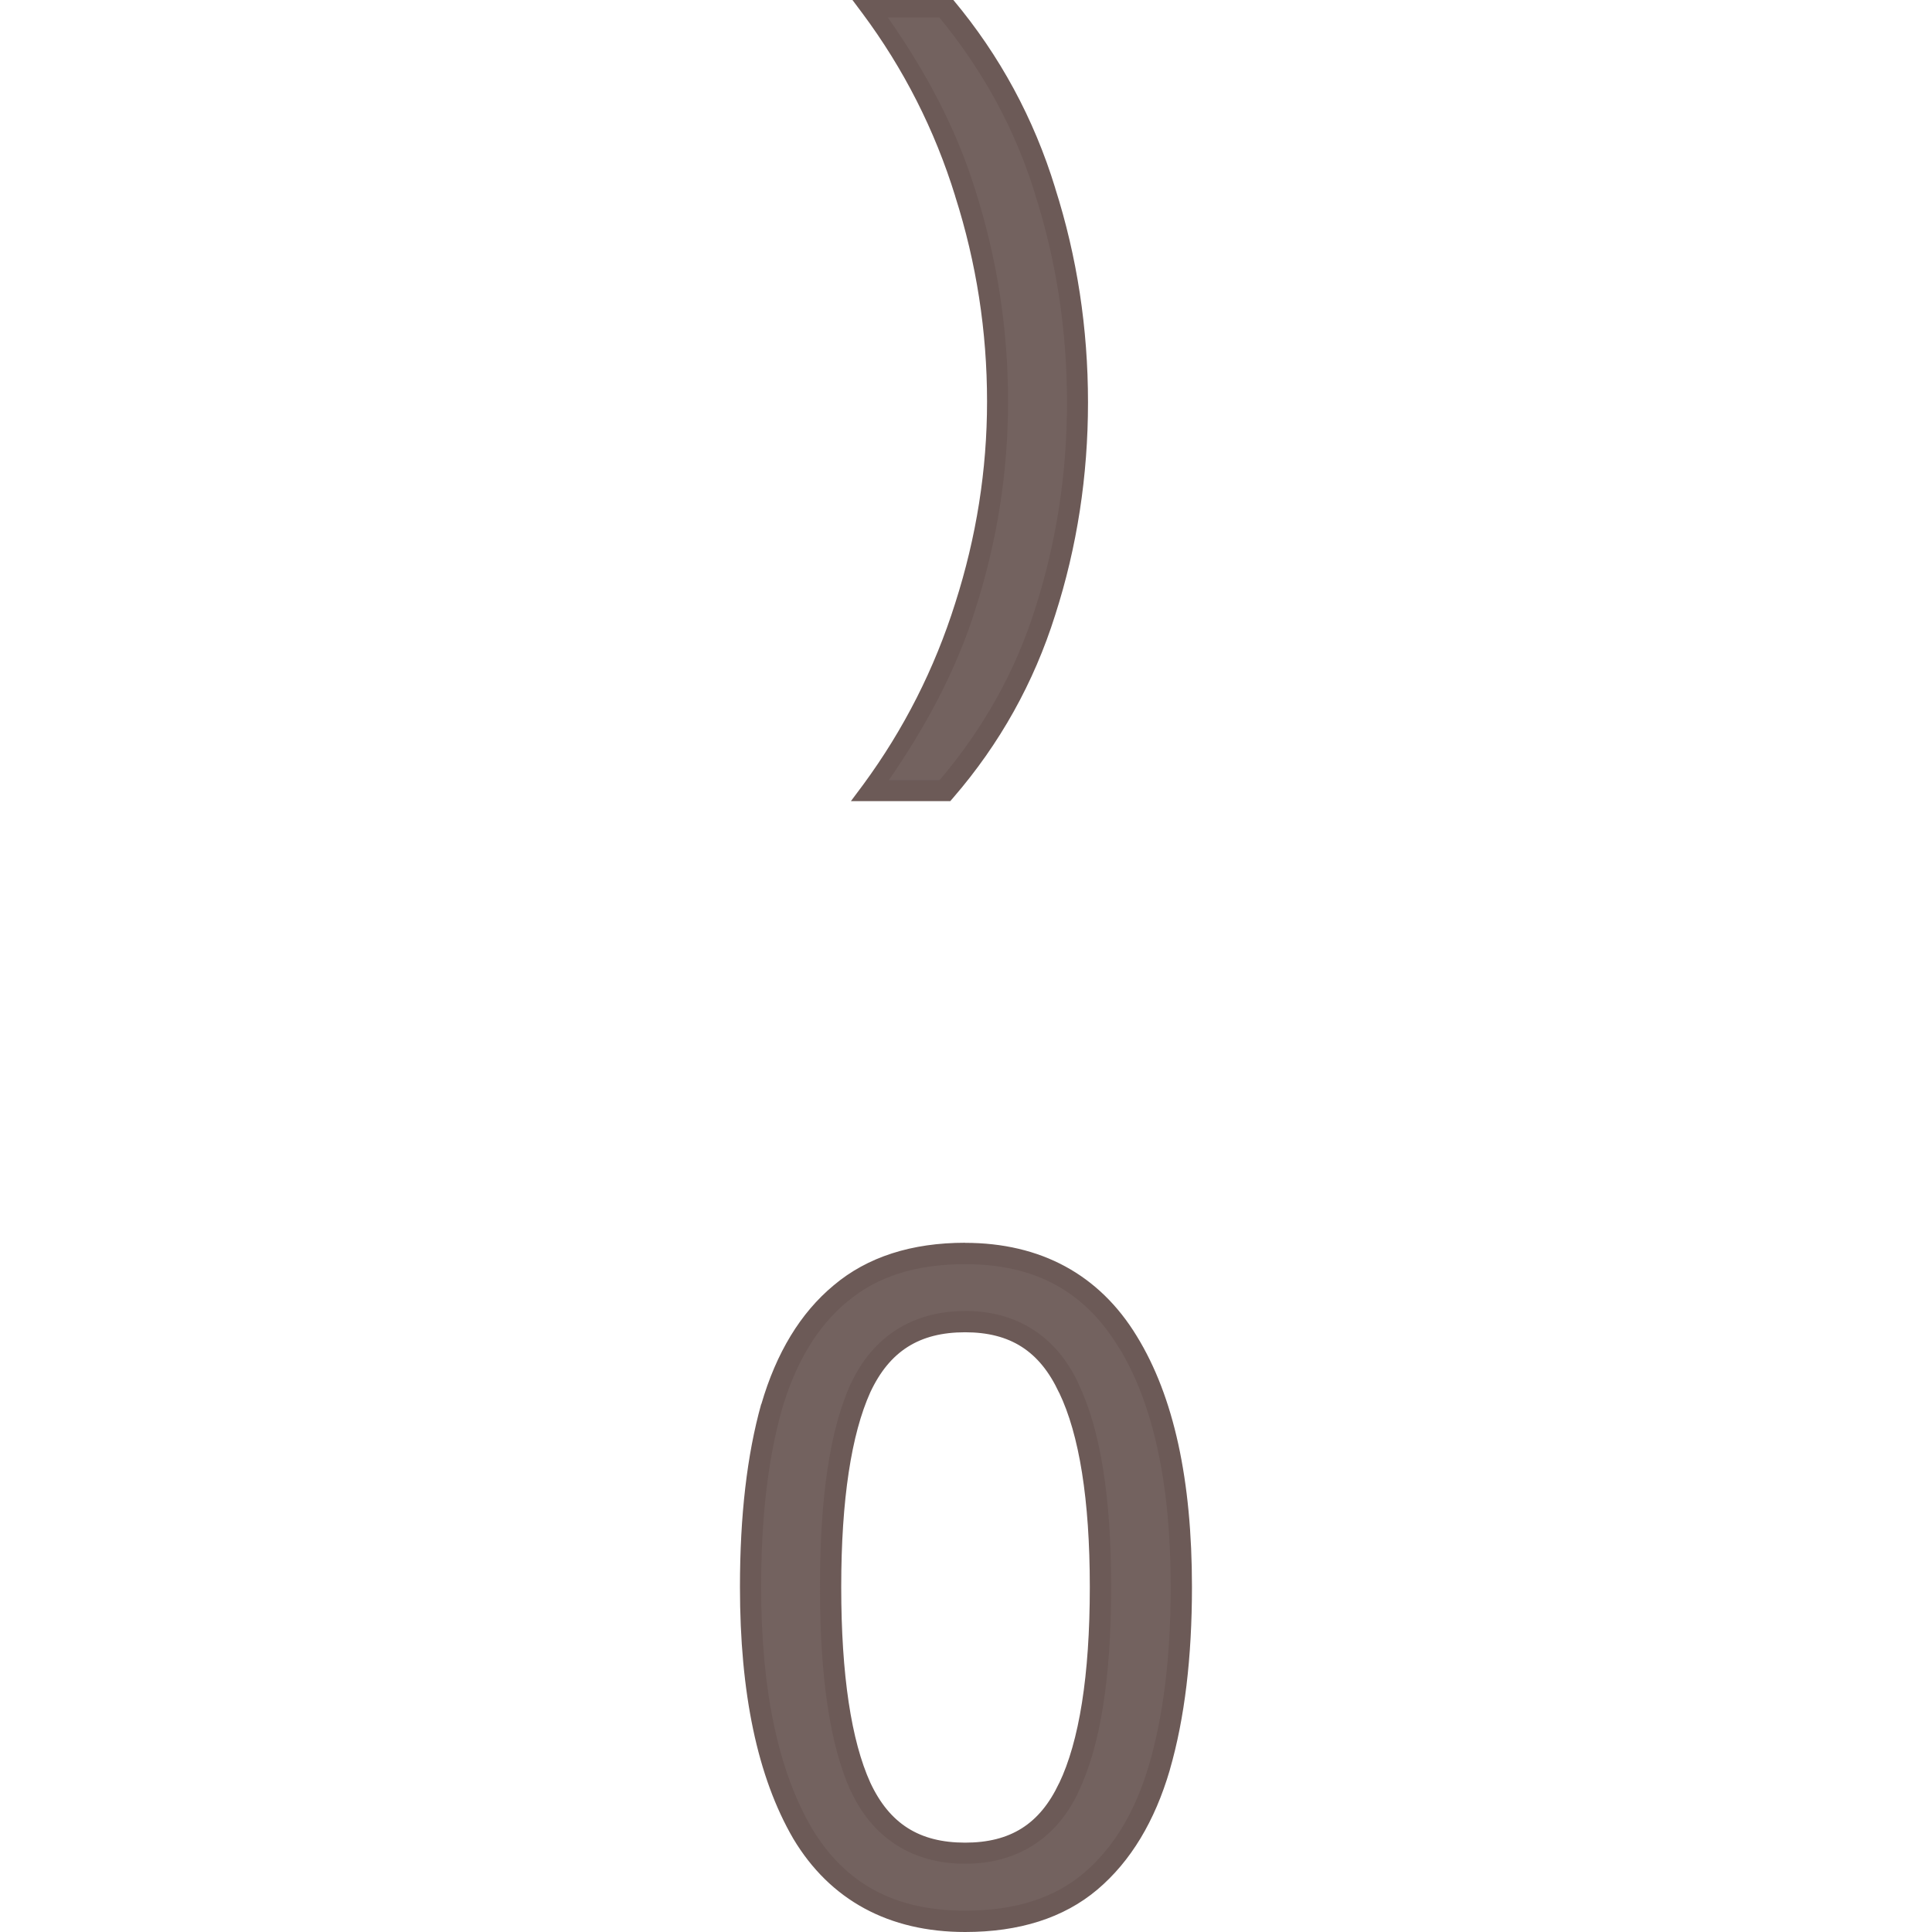 <?xml version="1.0" encoding="UTF-8" standalone="no"?>
<svg
   xmlns:dc="http://purl.org/dc/elements/1.1/"
   xmlns:cc="http://creativecommons.org/ns#"
   xmlns:rdf="http://www.w3.org/1999/02/22-rdf-syntax-ns#"
   xmlns:svg="http://www.w3.org/2000/svg"
   xmlns="http://www.w3.org/2000/svg"
   xmlns:sodipodi="http://sodipodi.sourceforge.net/DTD/sodipodi-0.dtd"
   xmlns:inkscape="http://www.inkscape.org/namespaces/inkscape"
   width="24mm"
   height="24mm"
   viewBox="0 0 24 24"
   version="1.1"
   id="svg4716"
   inkscape:version="1.0.1 (3bc2e813f5, 2020-09-07)"
   sodipodi:docname="guileless_bopomofo_keyboard_qwerty_0.svg">
  <defs
     id="defs4710" />
  <sodipodi:namedview
     id="base"
     pagecolor="#ffffff"
     bordercolor="#666666"
     borderopacity="1.0"
     inkscape:pageopacity="0.0"
     inkscape:pageshadow="2"
     inkscape:zoom="0.35"
     inkscape:cx="-11.788528"
     inkscape:cy="148.21147"
     inkscape:document-units="mm"
     inkscape:current-layer="layer1"
     inkscape:document-rotation="0"
     showgrid="false"
     inkscape:window-width="1920"
     inkscape:window-height="1049"
     inkscape:window-x="1"
     inkscape:window-y="0"
     inkscape:window-maximized="1" />
  <g
     inkscape:label="Layer 1"
     inkscape:groupmode="layer"
     id="layer1"
     transform="translate(-108.952,-108.952)">
    <g
       id="g4055"
       transform="translate(61.161,-17.988)">
      <rect
         style="fill:none;stroke:none;stroke-width:0.1"
         id="rect10-3-2"
         width="24"
         height="24"
         x="47.792"
         y="126.941" />
      <g
         id="g3310-0"
         style="font-size:11.289px;line-height:1.25;font-family:'Noto Sans';-inkscape-font-specification:'Noto Sans';letter-spacing:0px;word-spacing:0px;fill:#6c5a57;fill-opacity:0.953;stroke-width:0.265"
         transform="translate(158.341,1.222)">
        <path
           style="color:#000000;font-style:normal;font-variant:normal;font-weight:normal;font-stretch:normal;font-size:medium;line-height:1.25;font-family:'Noto Sans';-inkscape-font-specification:'Noto Sans';font-variant-ligatures:normal;font-variant-position:normal;font-variant-caps:normal;font-variant-numeric:normal;font-variant-alternates:normal;font-variant-east-asian:normal;font-feature-settings:normal;font-variation-settings:normal;text-indent:0;text-align:start;text-decoration:none;text-decoration-line:none;text-decoration-style:solid;text-decoration-color:#000000;letter-spacing:0px;word-spacing:0px;text-transform:none;writing-mode:lr-tb;direction:ltr;text-orientation:mixed;dominant-baseline:auto;baseline-shift:baseline;text-anchor:start;white-space:normal;shape-padding:0;shape-margin:0;inline-size:0;clip-rule:nonzero;display:inline;overflow:visible;visibility:visible;isolation:auto;mix-blend-mode:normal;color-interpolation:sRGB;color-interpolation-filters:linearRGB;solid-color:#000000;solid-opacity:1;vector-effect:none;fill:#6c5a57;fill-opacity:0.953;fill-rule:nonzero;stroke:none;stroke-width:0.265;stroke-linecap:butt;stroke-linejoin:miter;stroke-miterlimit:4;stroke-dasharray:none;stroke-dashoffset:0;stroke-opacity:1;color-rendering:auto;image-rendering:auto;shape-rendering:auto;text-rendering:auto;enable-background:accumulate;stop-color:#000000;stop-opacity:1"
           d="m -95.874,145.432 c 0,0.865 -0.09,1.611 -0.271,2.235 -0.181,0.617 -0.467,1.091 -0.858,1.422 -0.391,0.331 -0.911,0.497 -1.558,0.497 -0.911,0 -1.584,-0.365 -2.021,-1.095 -0.429,-0.738 -0.643,-1.757 -0.643,-3.059 0,-0.873 0.087,-1.618 0.26,-2.235 0.181,-0.617 0.467,-1.087 0.858,-1.411 0.391,-0.331 0.907,-0.497 1.547,-0.497 0.903,0 1.577,0.365 2.021,1.095 0.444,0.722 0.666,1.738 0.666,3.048 z m -4.358,0 c 0,1.106 0.124,1.934 0.373,2.484 0.256,0.549 0.689,0.824 1.298,0.824 0.602,0 1.031,-0.271 1.287,-0.813 0.263,-0.549 0.395,-1.381 0.395,-2.495 0,-1.099 -0.132,-1.923 -0.395,-2.472 -0.256,-0.549 -0.685,-0.824 -1.287,-0.824 -0.61,0 -1.042,0.275 -1.298,0.824 -0.248,0.549 -0.373,1.373 -0.373,2.472 z"
           id="path3312-7" />
        <path
           style="color:#000000;font-style:normal;font-variant:normal;font-weight:normal;font-stretch:normal;font-size:medium;line-height:1.25;font-family:'Noto Sans';-inkscape-font-specification:'Noto Sans';font-variant-ligatures:normal;font-variant-position:normal;font-variant-caps:normal;font-variant-numeric:normal;font-variant-alternates:normal;font-variant-east-asian:normal;font-feature-settings:normal;font-variation-settings:normal;text-indent:0;text-align:start;text-decoration:none;text-decoration-line:none;text-decoration-style:solid;text-decoration-color:#000000;letter-spacing:0px;word-spacing:0px;text-transform:none;writing-mode:lr-tb;direction:ltr;text-orientation:mixed;dominant-baseline:auto;baseline-shift:baseline;text-anchor:start;white-space:normal;shape-padding:0;shape-margin:0;inline-size:0;clip-rule:nonzero;display:inline;overflow:visible;visibility:visible;isolation:auto;mix-blend-mode:normal;color-interpolation:sRGB;color-interpolation-filters:linearRGB;solid-color:#000000;solid-opacity:1;vector-effect:none;fill-opacity:1;fill-rule:nonzero;stroke:none;stroke-width:0.265;stroke-linecap:butt;stroke-linejoin:miter;stroke-miterlimit:4;stroke-dasharray:none;stroke-dashoffset:0;stroke-opacity:1;color-rendering:auto;image-rendering:auto;shape-rendering:auto;text-rendering:auto;enable-background:accumulate;stop-color:#000000;stop-opacity:1"
           d="m -98.561,141.156 c -0.663,0 -1.214,0.175 -1.633,0.529 -0.414,0.344 -0.713,0.84 -0.898,1.475 h -0.002 c -0.177,0.633 -0.264,1.39 -0.264,2.271 0,1.317 0.216,2.36 0.662,3.127 0.457,0.765 1.189,1.16 2.135,1.16 0.67,0 1.224,-0.173 1.643,-0.527 0.415,-0.351 0.714,-0.851 0.9,-1.486 v -0.002 c 0.185,-0.64 0.275,-1.397 0.275,-2.271 0,-1.324 -0.223,-2.364 -0.686,-3.117 -0.465,-0.764 -1.194,-1.158 -2.133,-1.158 z m 0,0.266 c 0.867,0 1.483,0.335 1.906,1.031 h 0.002 c 0.425,0.692 0.646,1.684 0.646,2.979 0,0.856 -0.09,1.59 -0.266,2.199 -0.175,0.599 -0.448,1.046 -0.816,1.357 -0.364,0.308 -0.848,0.465 -1.473,0.465 -0.875,0 -1.491,-0.335 -1.906,-1.029 -0.412,-0.708 -0.627,-1.705 -0.627,-2.992 0,-0.864 0.087,-1.596 0.256,-2.197 v -0.002 c 0.175,-0.597 0.448,-1.042 0.814,-1.346 h 0.002 c 0.364,-0.308 0.844,-0.465 1.461,-0.465 z m 0,0.582 c -0.649,0 -1.145,0.315 -1.418,0.9 h -0.002 c -0.262,0.58 -0.383,1.419 -0.383,2.527 0,1.116 0.121,1.959 0.383,2.539 h 0.002 c 0.273,0.586 0.769,0.9 1.418,0.9 0.641,0 1.133,-0.31 1.406,-0.887 v -0.002 c 0.278,-0.581 0.408,-1.427 0.408,-2.551 0,-1.109 -0.13,-1.947 -0.408,-2.527 v -0.002 c -0.273,-0.584 -0.764,-0.898 -1.406,-0.898 z m 0,0.264 c 0.562,0 0.927,0.235 1.166,0.748 l 0.002,0.002 c 0.249,0.518 0.381,1.326 0.381,2.414 0,1.103 -0.133,1.92 -0.381,2.438 h -0.002 v 0.002 c -0.239,0.506 -0.604,0.736 -1.166,0.736 -0.569,0 -0.939,-0.235 -1.178,-0.746 -0.235,-0.519 -0.361,-1.333 -0.361,-2.43 0,-1.089 0.127,-1.899 0.361,-2.418 0.239,-0.511 0.609,-0.746 1.178,-0.746 z"
           id="path3314-6" />
      </g>
      <g
         id="g3370-2"
         style="font-size:11.289px;line-height:1.25;font-family:'Noto Sans';-inkscape-font-specification:'Noto Sans';letter-spacing:0px;word-spacing:0px;fill:#6c5a57;fill-opacity:0.953;stroke-width:0.265"
         transform="matrix(0.989,0,0,0.989,156.929,6.244)">
        <path
           style="color:#000000;font-style:normal;font-variant:normal;font-weight:normal;font-stretch:normal;font-size:medium;line-height:1.25;font-family:'Noto Sans';-inkscape-font-specification:'Noto Sans';font-variant-ligatures:normal;font-variant-position:normal;font-variant-caps:normal;font-variant-numeric:normal;font-variant-alternates:normal;font-variant-east-asian:normal;font-feature-settings:normal;font-variation-settings:normal;text-indent:0;text-align:start;text-decoration:none;text-decoration-line:none;text-decoration-style:solid;text-decoration-color:#000000;letter-spacing:0px;word-spacing:0px;text-transform:none;writing-mode:lr-tb;direction:ltr;text-orientation:mixed;dominant-baseline:auto;baseline-shift:baseline;text-anchor:start;white-space:normal;shape-padding:0;shape-margin:0;inline-size:0;clip-rule:nonzero;display:inline;overflow:visible;visibility:visible;isolation:auto;mix-blend-mode:normal;color-interpolation:sRGB;color-interpolation-filters:linearRGB;solid-color:#000000;solid-opacity:1;vector-effect:none;fill:#6c5a57;fill-opacity:0.953;fill-rule:nonzero;stroke:none;stroke-width:0.265;stroke-linecap:butt;stroke-linejoin:miter;stroke-miterlimit:4;stroke-dasharray:none;stroke-dashoffset:0;stroke-opacity:1;color-rendering:auto;image-rendering:auto;shape-rendering:auto;text-rendering:auto;enable-background:accumulate;stop-color:#000000;stop-opacity:1"
           d="m -96.817,127.093 c 0,0.911 -0.135,1.787 -0.406,2.63 -0.263,0.835 -0.681,1.584 -1.253,2.246 h -0.926 c 0.519,-0.707 0.911,-1.479 1.174,-2.314 0.271,-0.843 0.406,-1.701 0.406,-2.574 0,-0.896 -0.135,-1.769 -0.406,-2.619 -0.263,-0.85 -0.659,-1.629 -1.185,-2.337 h 0.937 c 0.572,0.685 0.99,1.456 1.253,2.314 0.271,0.85 0.406,1.735 0.406,2.653 z"
           id="path3372-4" />
        <path
           style="color:#000000;font-style:normal;font-variant:normal;font-weight:normal;font-stretch:normal;font-size:medium;line-height:1.25;font-family:'Noto Sans';-inkscape-font-specification:'Noto Sans';font-variant-ligatures:normal;font-variant-position:normal;font-variant-caps:normal;font-variant-numeric:normal;font-variant-alternates:normal;font-variant-east-asian:normal;font-feature-settings:normal;font-variation-settings:normal;text-indent:0;text-align:start;text-decoration:none;text-decoration-line:none;text-decoration-style:solid;text-decoration-color:#000000;letter-spacing:0px;word-spacing:0px;text-transform:none;writing-mode:lr-tb;direction:ltr;text-orientation:mixed;dominant-baseline:auto;baseline-shift:baseline;text-anchor:start;white-space:normal;shape-padding:0;shape-margin:0;inline-size:0;clip-rule:nonzero;display:inline;overflow:visible;visibility:visible;isolation:auto;mix-blend-mode:normal;color-interpolation:sRGB;color-interpolation-filters:linearRGB;solid-color:#000000;solid-opacity:1;vector-effect:none;fill-opacity:1;fill-rule:nonzero;stroke:none;stroke-width:0.265;stroke-linecap:butt;stroke-linejoin:miter;stroke-miterlimit:4;stroke-dasharray:none;stroke-dashoffset:0;stroke-opacity:1;color-rendering:auto;image-rendering:auto;shape-rendering:auto;text-rendering:auto;enable-background:accumulate;stop-color:#000000;stop-opacity:1"
           d="m -99.678,121.994 0.158,0.211 c 0.518,0.696 0.907,1.46 1.166,2.297 v 0.002 c 0.267,0.838 0.4,1.696 0.4,2.578 0,0.859 -0.134,1.703 -0.4,2.533 -0.259,0.822 -0.643,1.581 -1.154,2.277 l -0.156,0.209 h 1.248 l 0.039,-0.045 c 0.583,-0.675 1.011,-1.441 1.279,-2.293 0.275,-0.856 0.412,-1.746 0.412,-2.67 0,-0.931 -0.137,-1.828 -0.412,-2.691 v -0.002 c -0.268,-0.874 -0.695,-1.662 -1.277,-2.359 l -0.039,-0.047 z m 0.479,0.264 h 0.646 c 0.543,0.661 0.95,1.396 1.203,2.221 v 0.002 c 0.267,0.837 0.4,1.708 0.4,2.613 0,0.898 -0.134,1.76 -0.4,2.59 -0.253,0.802 -0.658,1.515 -1.201,2.154 H -99.188 c 0.459,-0.665 0.842,-1.368 1.086,-2.141 v -0.002 c 0.275,-0.855 0.412,-1.727 0.412,-2.613 0,-0.909 -0.137,-1.795 -0.412,-2.658 -0.244,-0.788 -0.631,-1.499 -1.098,-2.166 z"
           id="path3374-4" />
      </g>
    </g>
  </g>
</svg>
